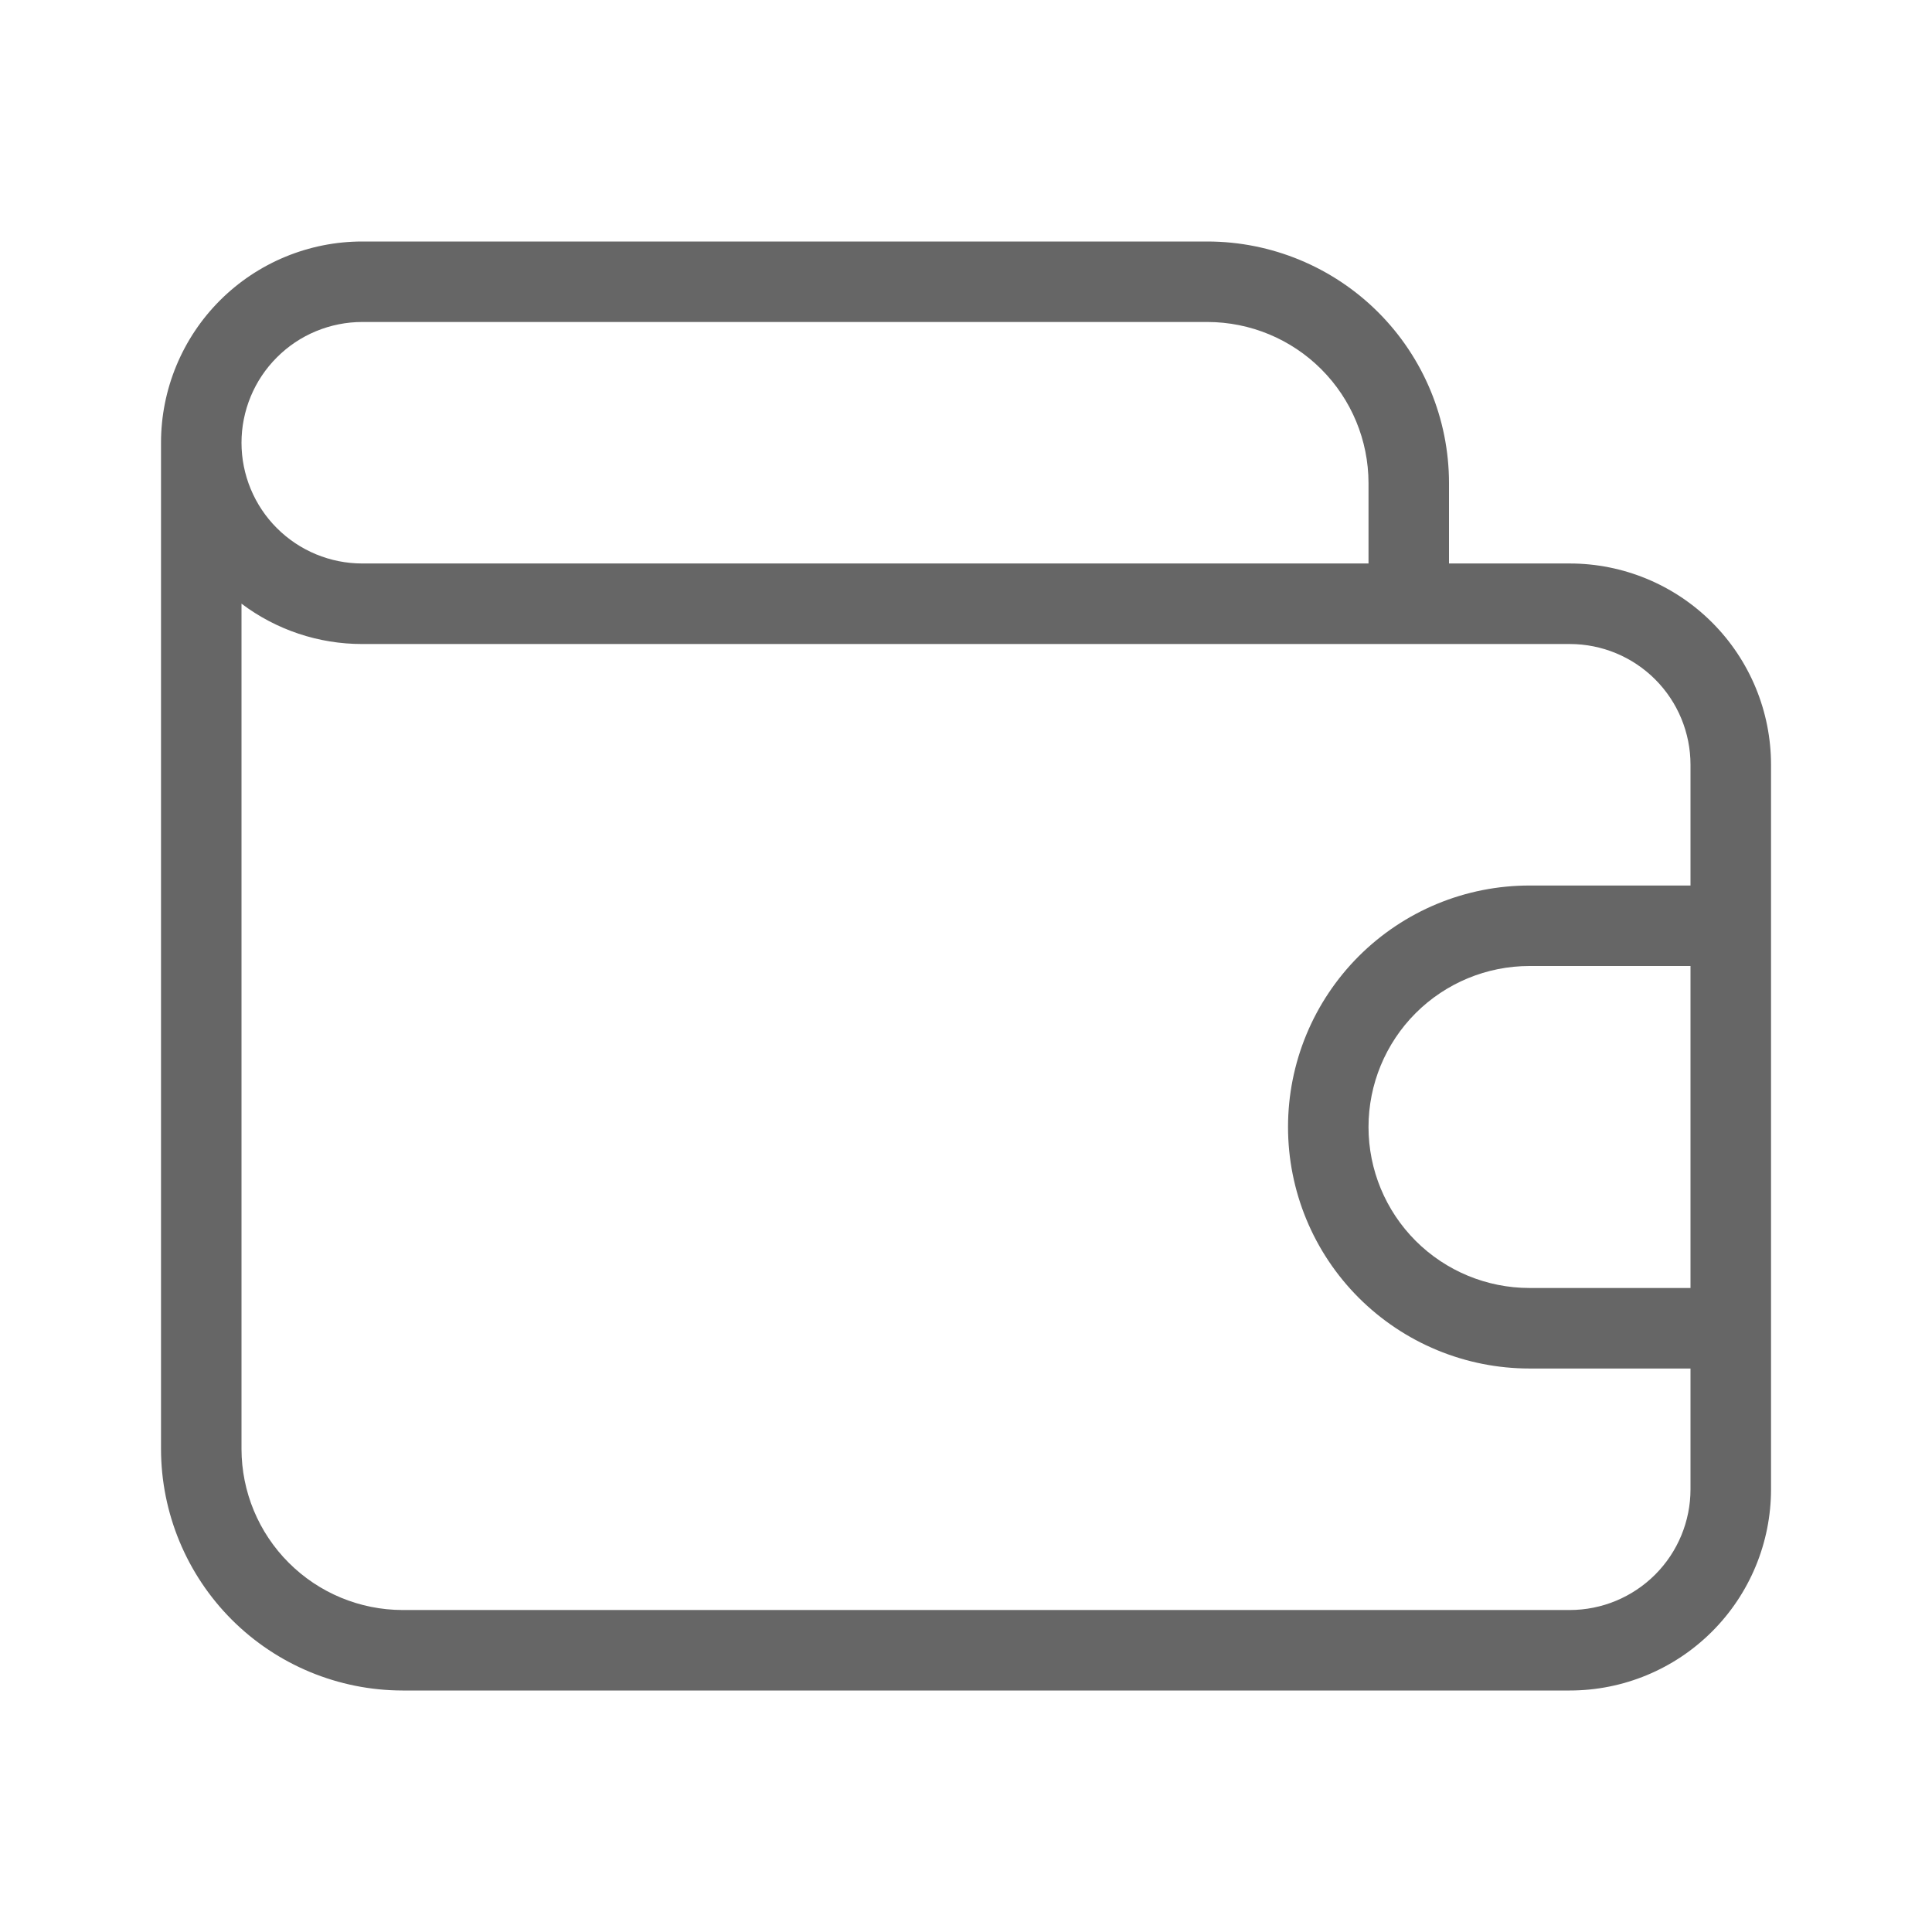 <svg width="50" height="50" viewBox="0 0 50 50" fill="none" xmlns="http://www.w3.org/2000/svg">
<path d="M40.625 14.583H37.5V12.5C37.499 10.843 36.84 9.254 35.668 8.082C34.496 6.911 32.907 6.252 31.25 6.25H9.375C7.994 6.25 6.669 6.799 5.692 7.775C4.716 8.752 4.167 10.077 4.167 11.458V37.5C4.169 39.157 4.828 40.746 5.999 41.918C7.171 43.089 8.76 43.748 10.417 43.75H40.625C42.007 43.75 43.331 43.201 44.308 42.224C45.285 41.248 45.834 39.923 45.834 38.542V19.792C45.834 18.41 45.285 17.086 44.308 16.109C43.331 15.132 42.007 14.583 40.625 14.583ZM9.375 8.333H31.25C32.355 8.335 33.414 8.774 34.195 9.556C34.976 10.337 35.415 11.395 35.417 12.5V14.583H9.375C8.965 14.583 8.559 14.502 8.179 14.345C7.8 14.188 7.456 13.958 7.166 13.668C6.875 13.378 6.645 13.033 6.488 12.654C6.331 12.275 6.25 11.869 6.25 11.458C6.25 11.048 6.331 10.642 6.488 10.262C6.645 9.883 6.875 9.539 7.166 9.249C7.456 8.958 7.8 8.728 8.179 8.571C8.559 8.414 8.965 8.333 9.375 8.333ZM43.75 33.333H39.584C38.479 33.333 37.419 32.894 36.637 32.113C35.856 31.331 35.417 30.272 35.417 29.167C35.417 28.062 35.856 27.002 36.637 26.22C37.419 25.439 38.479 25 39.584 25H43.75V33.333ZM43.75 22.917H39.584C38.763 22.917 37.95 23.078 37.192 23.392C36.434 23.706 35.745 24.167 35.164 24.747C34.584 25.328 34.123 26.017 33.809 26.775C33.495 27.533 33.334 28.346 33.334 29.167C33.334 29.987 33.495 30.8 33.809 31.558C34.123 32.317 34.584 33.006 35.164 33.586C35.745 34.166 36.434 34.627 37.192 34.941C37.95 35.255 38.763 35.417 39.584 35.417H43.75V38.542C43.75 39.37 43.421 40.165 42.835 40.751C42.249 41.337 41.454 41.667 40.625 41.667H10.417C9.312 41.665 8.254 41.225 7.473 40.444C6.691 39.663 6.252 38.605 6.25 37.5V15.623C7.15 16.302 8.248 16.669 9.375 16.667H40.625C41.454 16.667 42.249 16.996 42.835 17.582C43.421 18.168 43.75 18.963 43.75 19.792V22.917Z" fill="#666666"/>
</svg>
